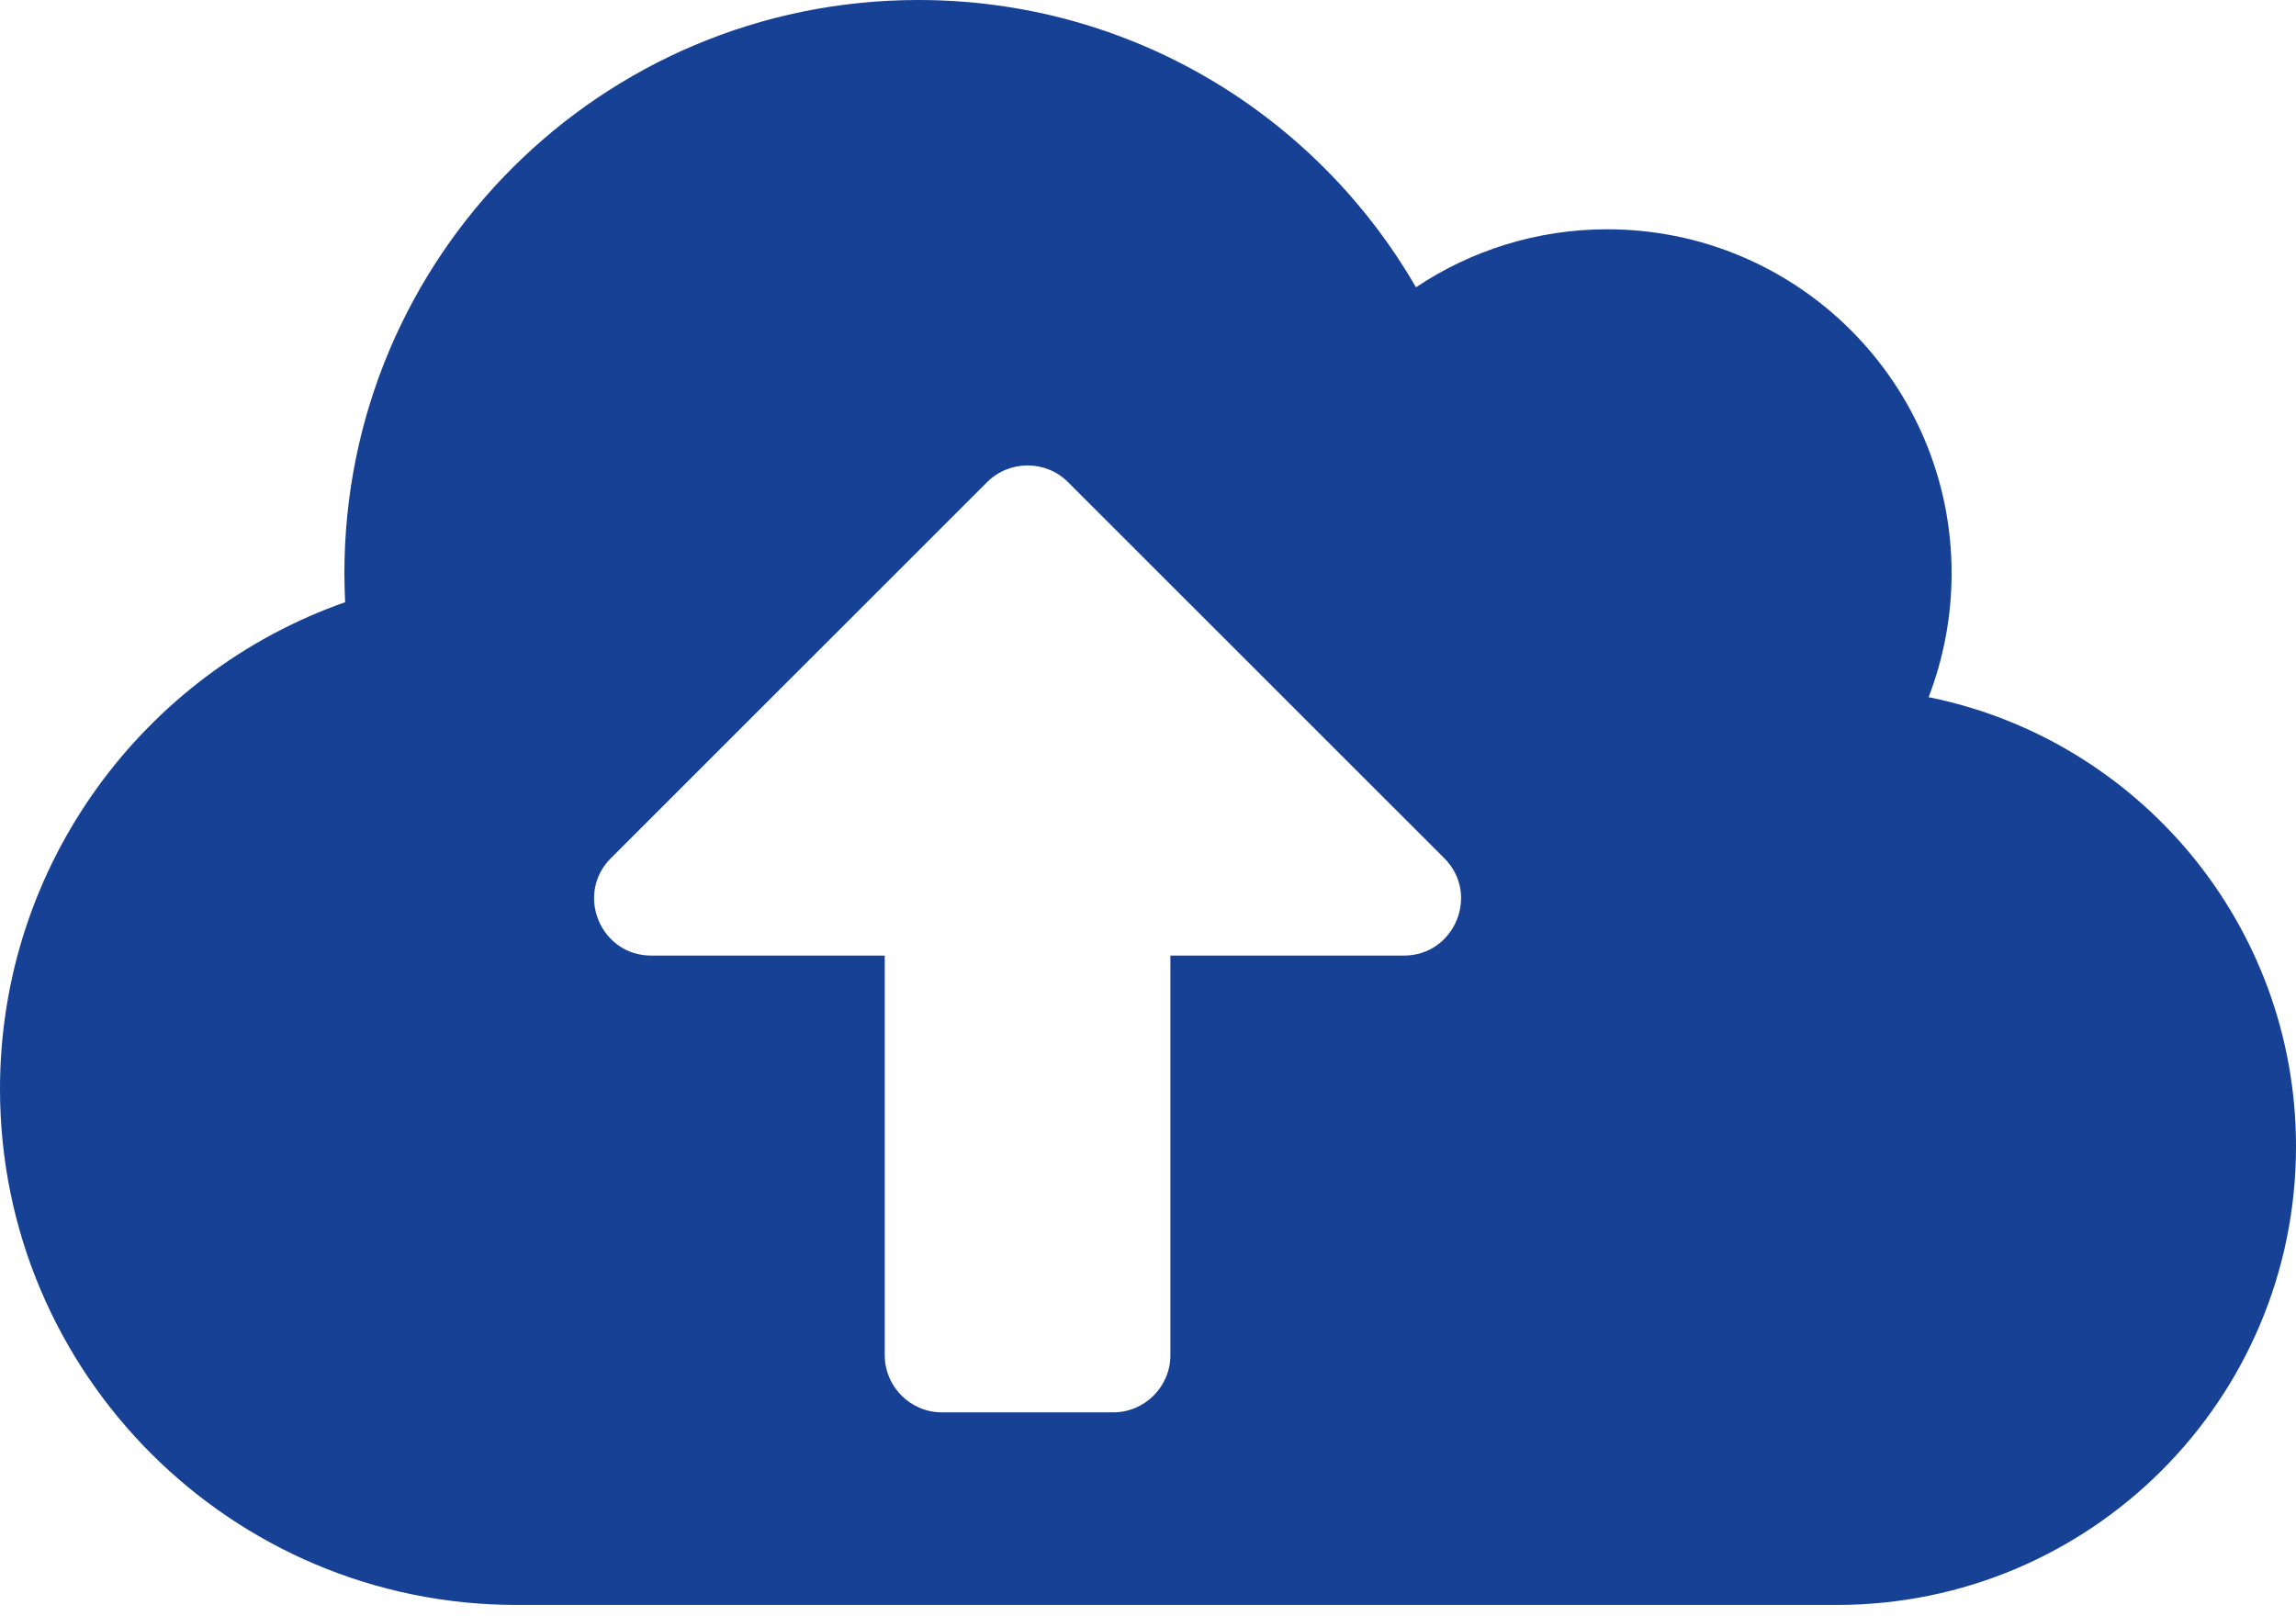 <?xml version="1.0" encoding="UTF-8"?>
<svg width="98px" height="69px" viewBox="0 0 98 69" version="1.1" xmlns="http://www.w3.org/2000/svg" xmlns:xlink="http://www.w3.org/1999/xlink">
    <!-- Generator: Sketch 63.1 (92452) - https://sketch.com -->
    <title>cloud-download-alt-solid</title>
    <description>Created with Sketch.</description>
    <g id="EDCI-+-Diploma-templates" stroke="none" stroke-width="1" fill="none" fill-rule="evenodd">
        <g id="5.A.-EDCI-Merge-Home-V3" transform="translate(-1141, -1800)" fill="#164194" fill-rule="nonzero">
            <g id="cloud-download-alt-solid" transform="translate(1141, 1800)">
                <path d="M82.32,29.764 C82.948,28.127 83.3,26.337 83.3,24.472 C83.3,16.365 76.716,9.789 68.6,9.789 C65.583,9.789 62.766,10.706 60.438,12.266 C56.197,4.925 48.28,0 39.2,0 C25.664,0 14.7,10.951 14.7,24.472 C14.7,24.885 14.715,25.297 14.731,25.71 C6.156,28.723 0,36.891 0,46.496 C0,58.655 9.877,68.52 22.05,68.52 L78.4,68.52 C89.226,68.52 98,59.756 98,48.943 C98,39.476 91.263,31.568 82.32,29.764 Z M26.076,36.637 L42.138,20.579 C43.083,19.635 44.637,19.635 45.582,20.579 L61.644,36.637 C63.184,38.176 62.086,40.797 59.922,40.797 L49.956,40.797 L49.956,57.86 C49.956,59.201 48.859,60.298 47.518,60.298 L40.203,60.298 C38.862,60.298 37.764,59.201 37.764,57.86 L37.764,40.797 L27.798,40.797 C25.634,40.797 24.537,38.176 26.076,36.637 L26.076,36.637 Z" id="Shape"></path>
            </g>
        </g>
    </g>
</svg>
